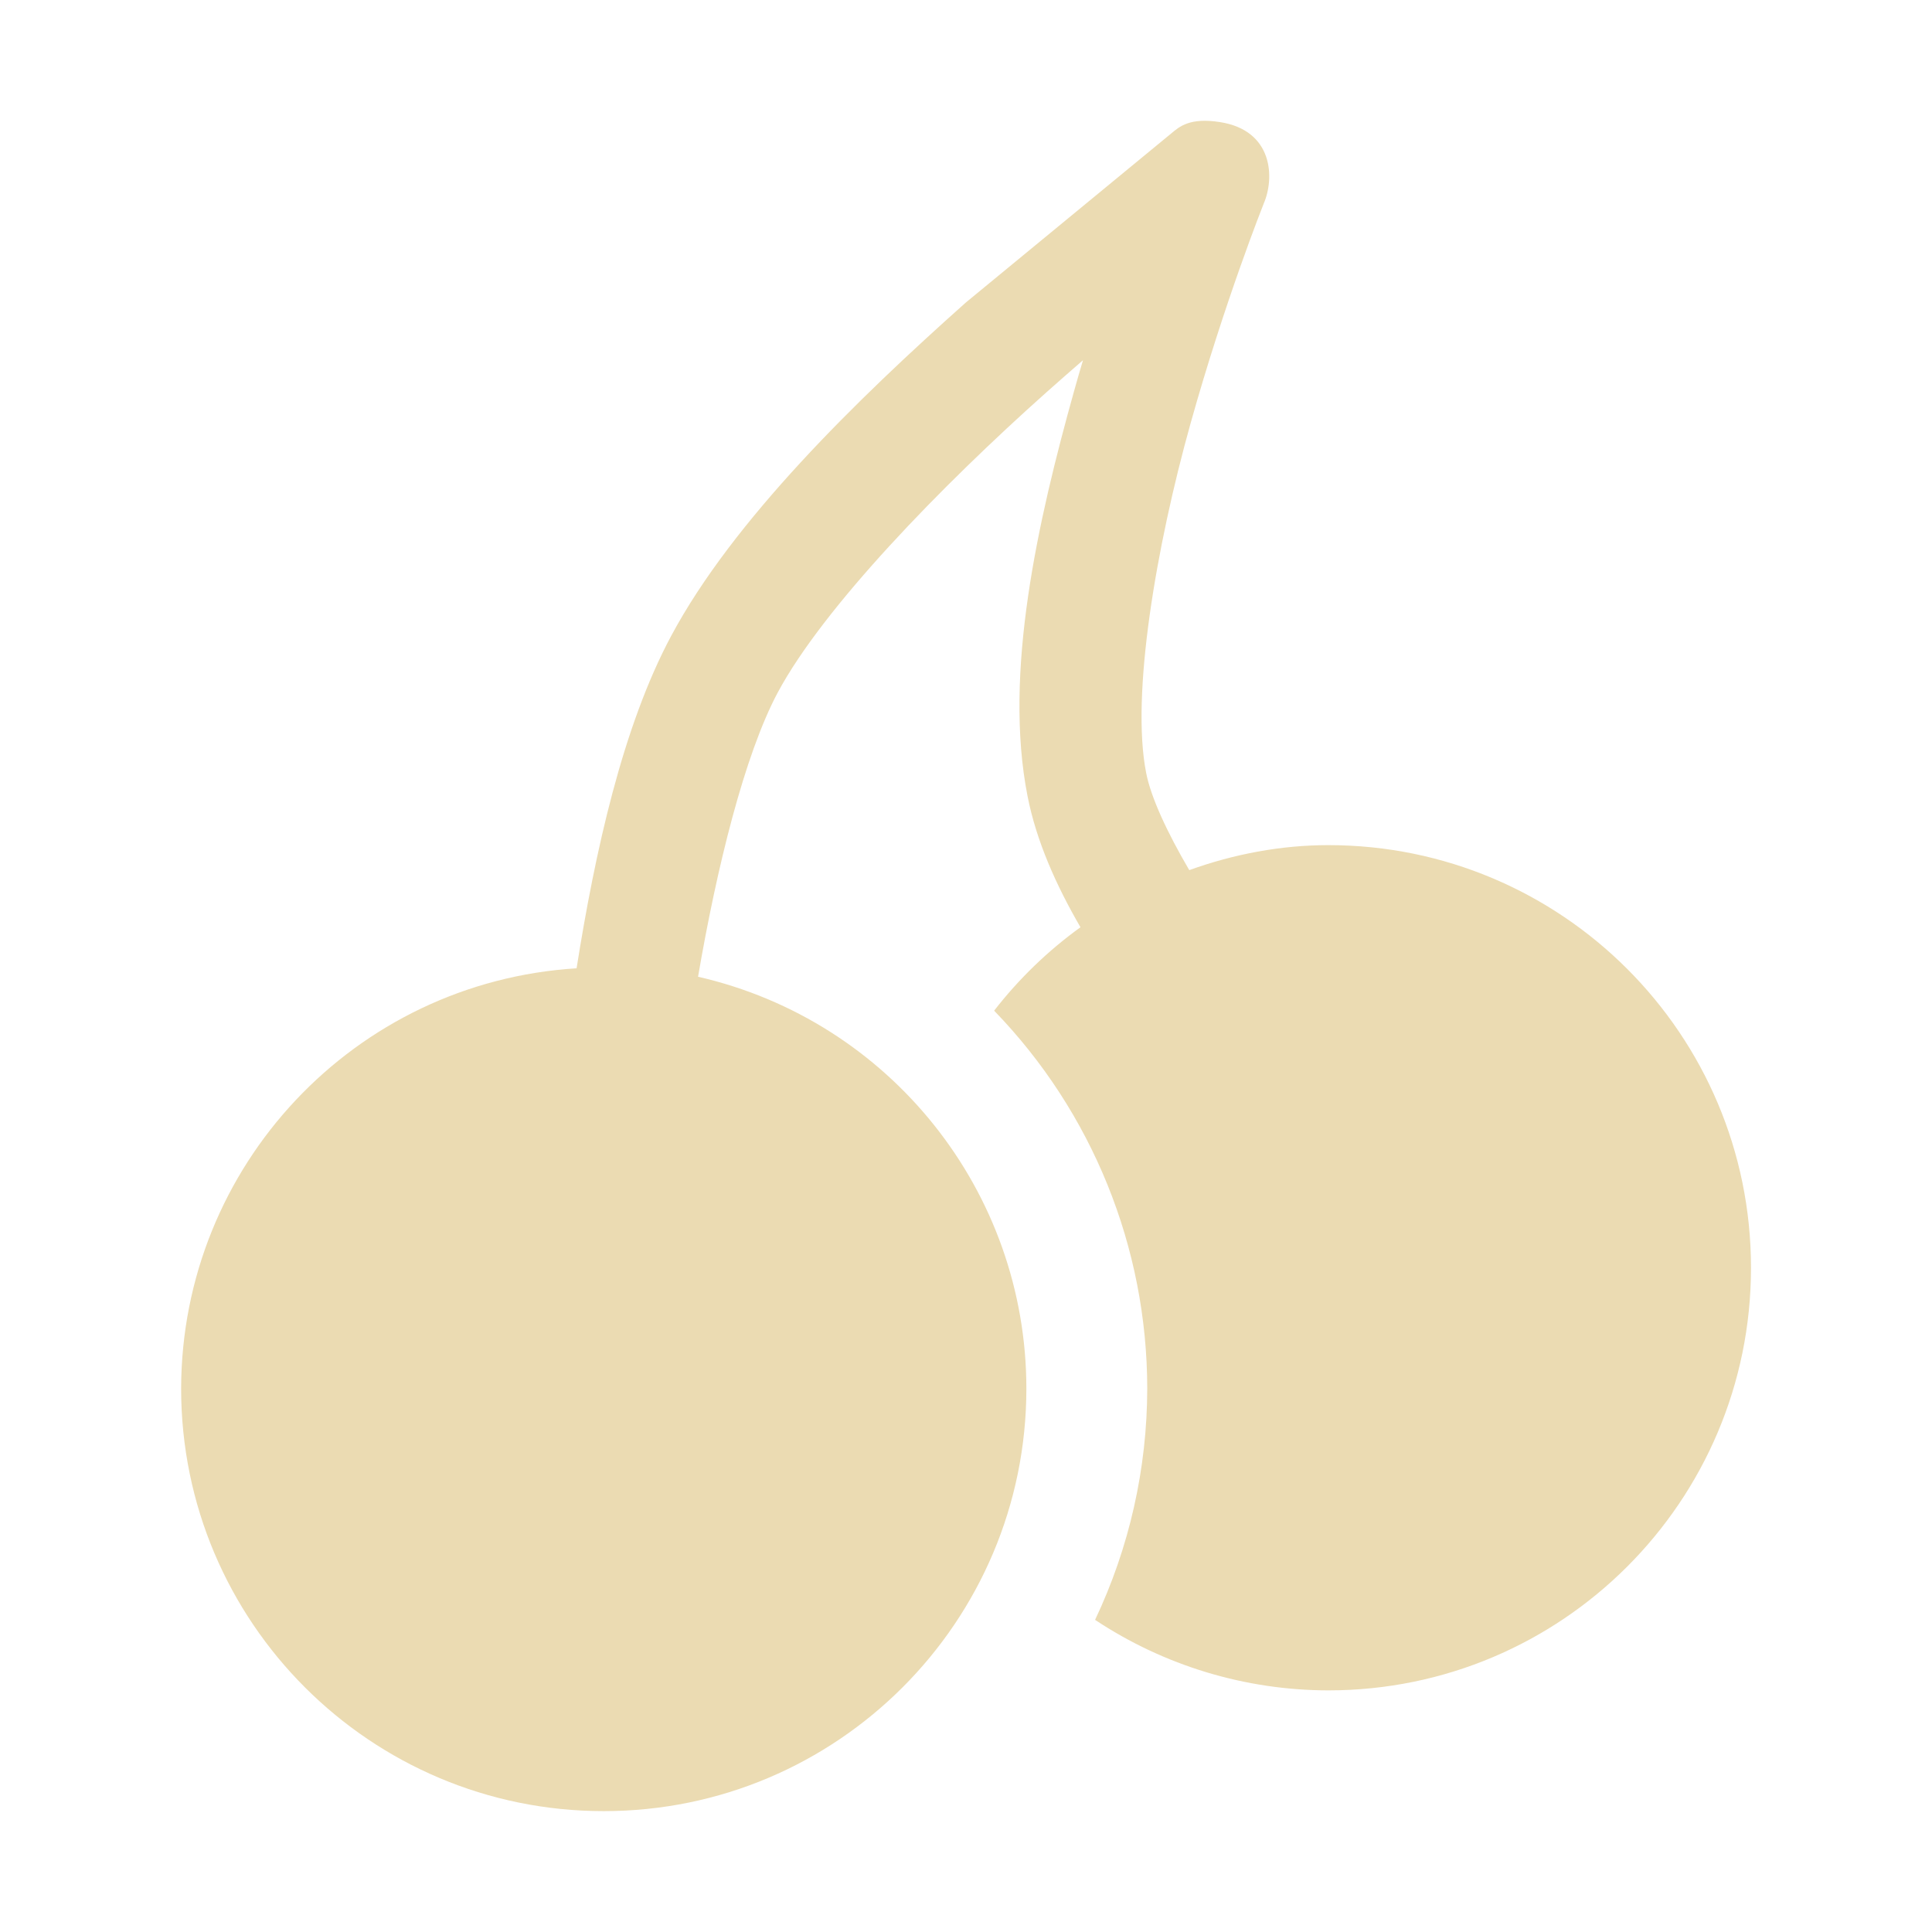 <svg width="16" height="16" version="1.1" xmlns="http://www.w3.org/2000/svg">
  <defs>
    <style id="current-color-scheme" type="text/css">.ColorScheme-Text { color:#ebdbb2; } .ColorScheme-Highlight { color:#458588; }</style>
  </defs>
  <path class="ColorScheme-Text" d="m7.999 2.505c-0.906 0.807-1.928 1.803-2.441 2.762-0.402 0.751-0.63 1.788-0.783 2.752-1.839 0.114-3.271 1.637-3.275 3.48 0 1.933 1.567 3.5 3.5 3.5s3.5-1.567 3.5-3.5c-6.959e-4 -1.631-1.128-3.046-2.719-3.41 0.154-0.899 0.384-1.837 0.66-2.354 0.377-0.704 1.353-1.709 2.225-2.486 0.103-0.092 0.204-0.18 0.303-0.266-0.025 0.085-0.05 0.168-0.074 0.256-0.299 1.07-0.587 2.334-0.385 3.356 0.073 0.371 0.236 0.736 0.438 1.084-0.27 0.195-0.511 0.428-0.715 0.691 0.813 0.839 1.267 1.961 1.268 3.129-0.001 0.663-0.148 1.317-0.432 1.916 0.573 0.38 1.244 0.583 1.932 0.584 1.933 0 3.5-1.567 3.5-3.5s-1.567-3.5-3.5-3.5c-0.393 0-0.783 0.074-1.152 0.207-0.183-0.312-0.318-0.603-0.357-0.805-0.128-0.646 0.084-1.879 0.367-2.892 0.283-1.013 0.607-1.824 0.607-1.824 0.091-0.211 0.079-0.605-0.363-0.674-0.249-0.039-0.335 0.037-0.402 0.093z" fill="currentColor"/>
</svg>
